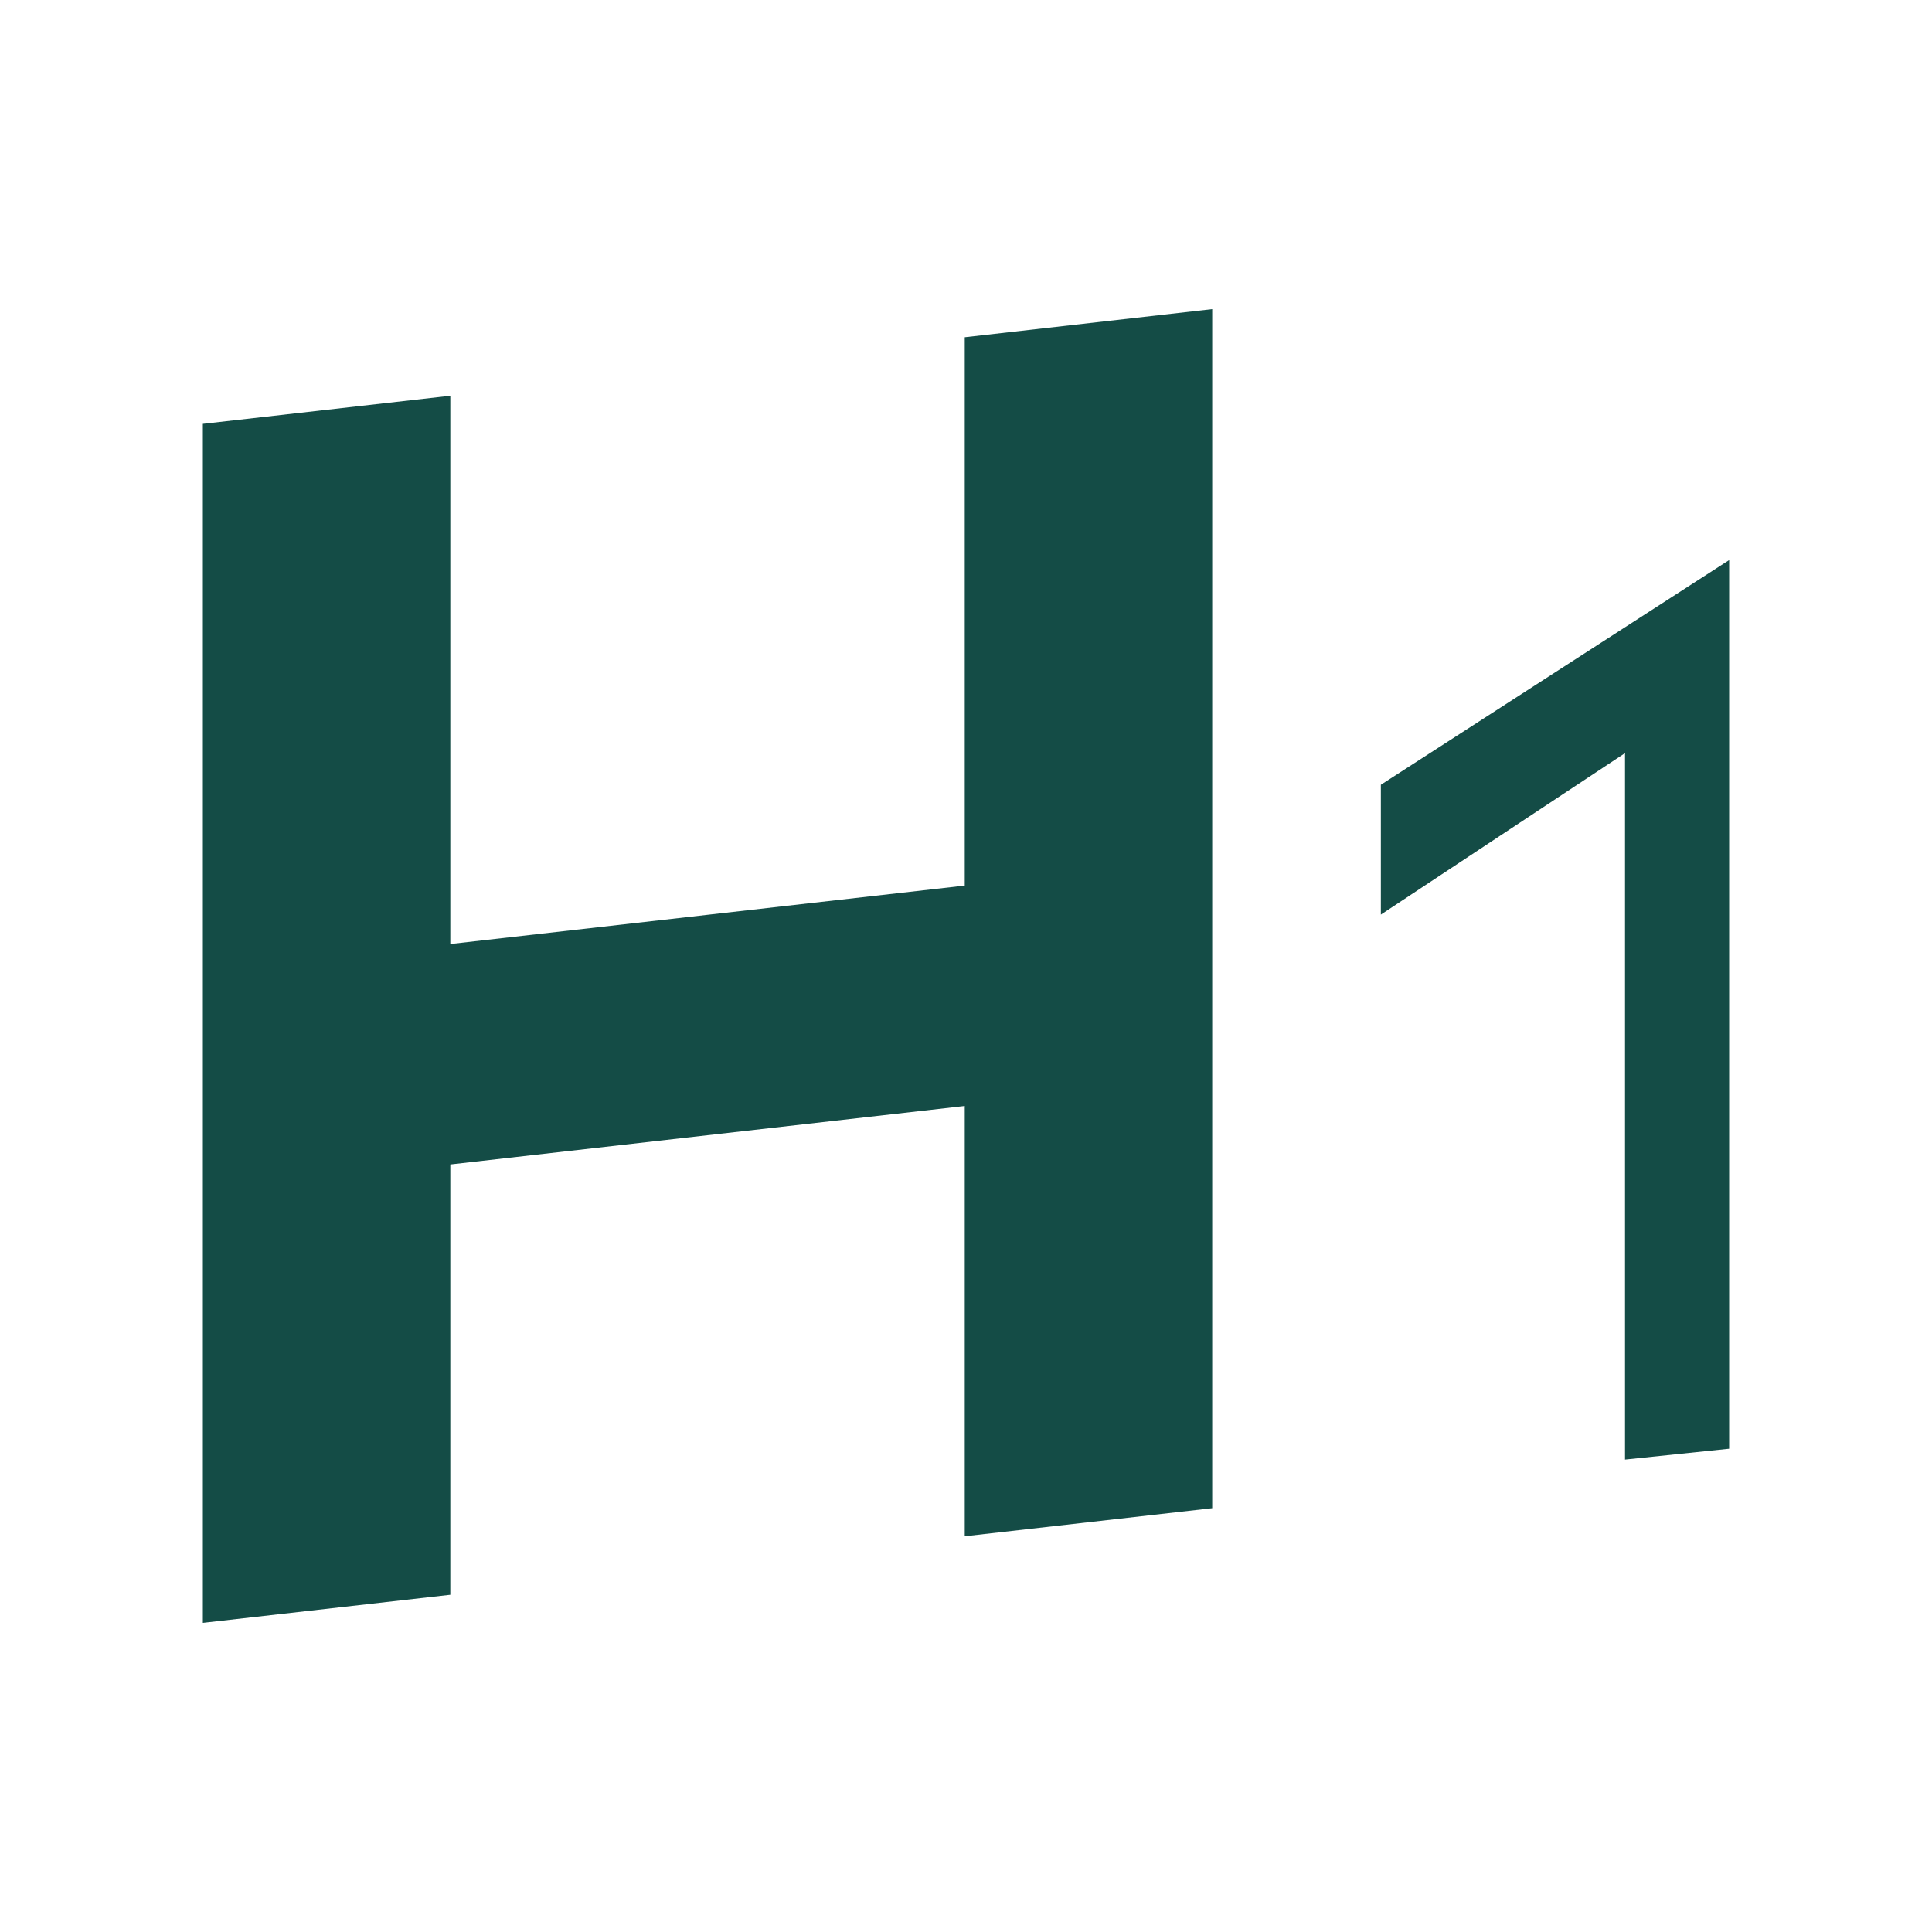 <svg width="100" height="100" xmlns="http://www.w3.org/2000/svg"><g fill="none" fill-rule="evenodd"><g id="markdown-/-h1"><path d="M62.743 16v62.063l-12.808 1.454V57.245l-26.627 3.027v22.273L10.5 84V21.939l12.808-1.455v28.379l26.627-3.025V17.456L62.743 16zM89.5 28.989v45.997l-5.39.561V38.982L71.473 47.34v-6.72L89.5 28.989z" id="icon" fill="#134B45" opacity=".99"/></g></g></svg>